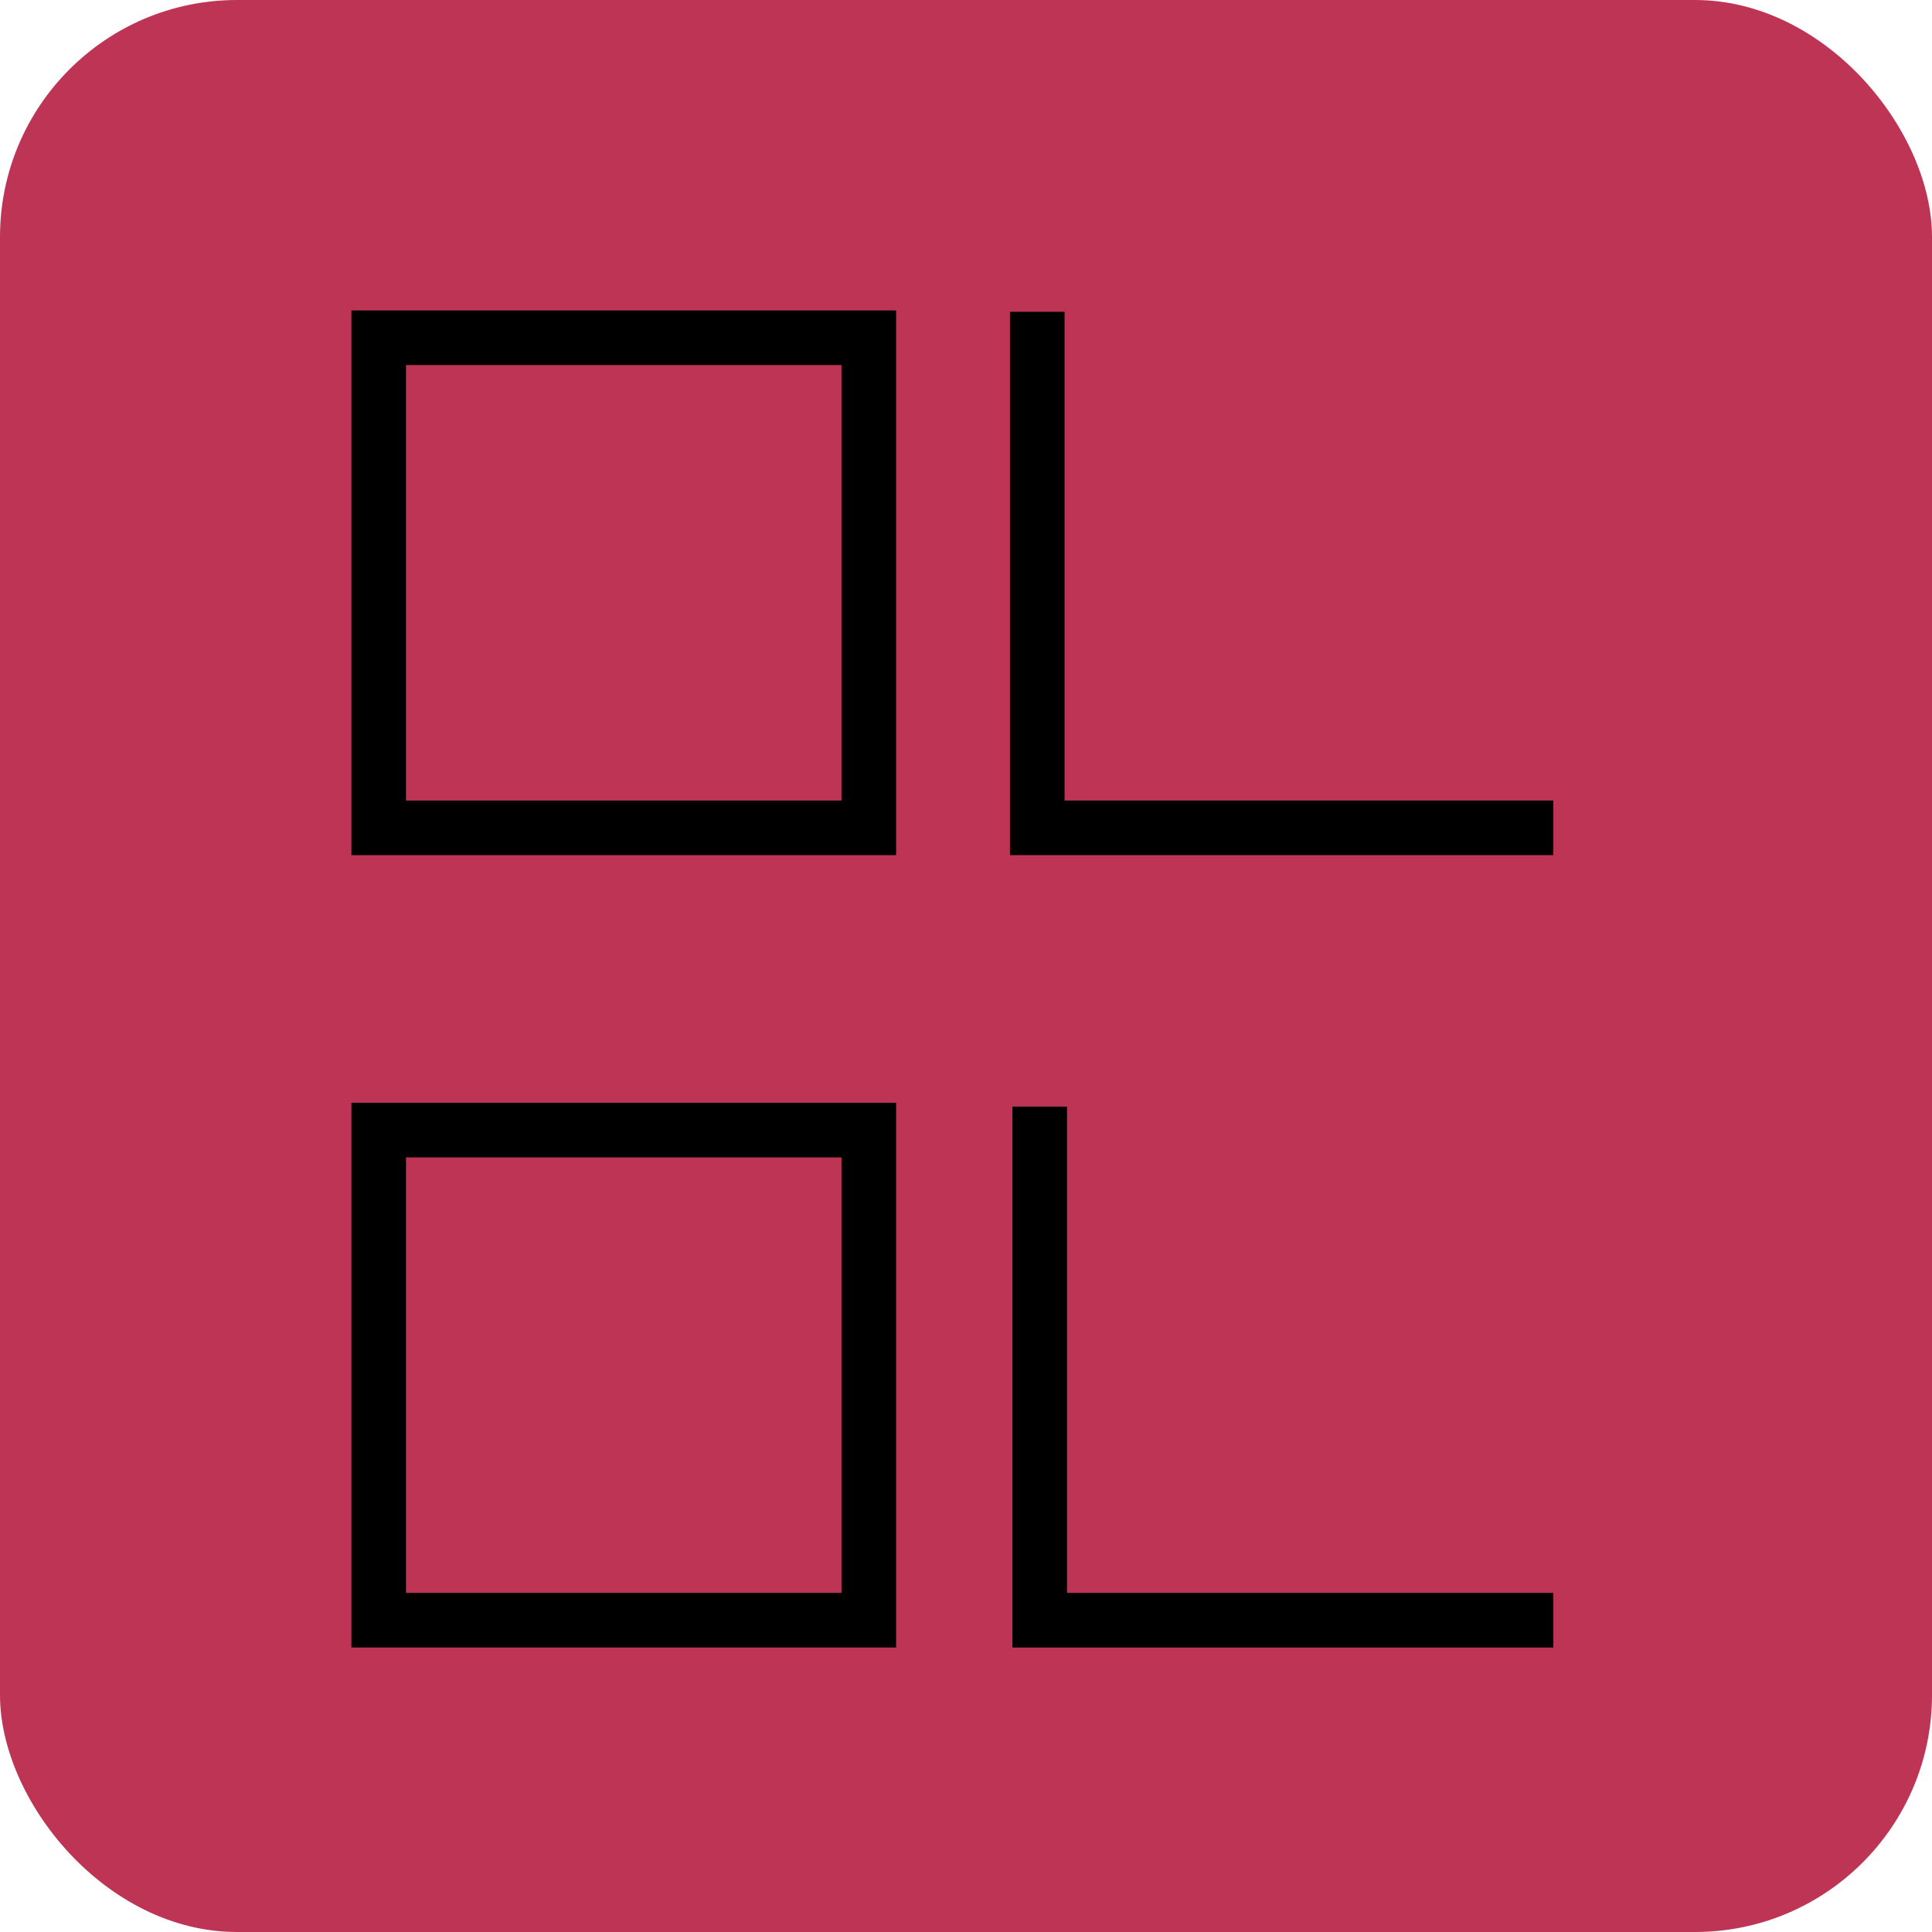 <?xml version="1.0" encoding="UTF-8"?>
<svg id="_레이어_2" data-name="레이어 2" xmlns="http://www.w3.org/2000/svg" viewBox="0 0 70.76 70.76">
  <defs>
    <style>
      .text {
        fill: none;
        stroke: #000000;
        stroke-miterlimit: 10;
        stroke-width: 2px;
      }

      .back {
        fill: #BE3455;
      }
    </style>
  </defs>
  <g id="_레이어_1-2" data-name="레이어 1">
    <rect class="back" width="70.76" height="70.76" rx="8.68" ry="8.68"/>
    <g>
      <path class="text" d="m56.89,59.34h-18.81s0-18.81,0-18.81c0,6.27,0,12.54,0,18.81,6.27,0,12.54,0,18.81,0Z"/>
      <g>
        <rect class="text" x="13.87" y="12.37" width="17.95" height="17.95"/>
        <path class="text" d="m56.89,30.32h-18.9s0-18.9,0-18.9c0,6.3,0,12.6,0,18.9,6.3,0,12.6,0,18.9,0Z"/>
        <rect class="text" x="13.87" y="41.39" width="17.95" height="17.95"/>
      </g>
    </g>
  </g>
</svg>